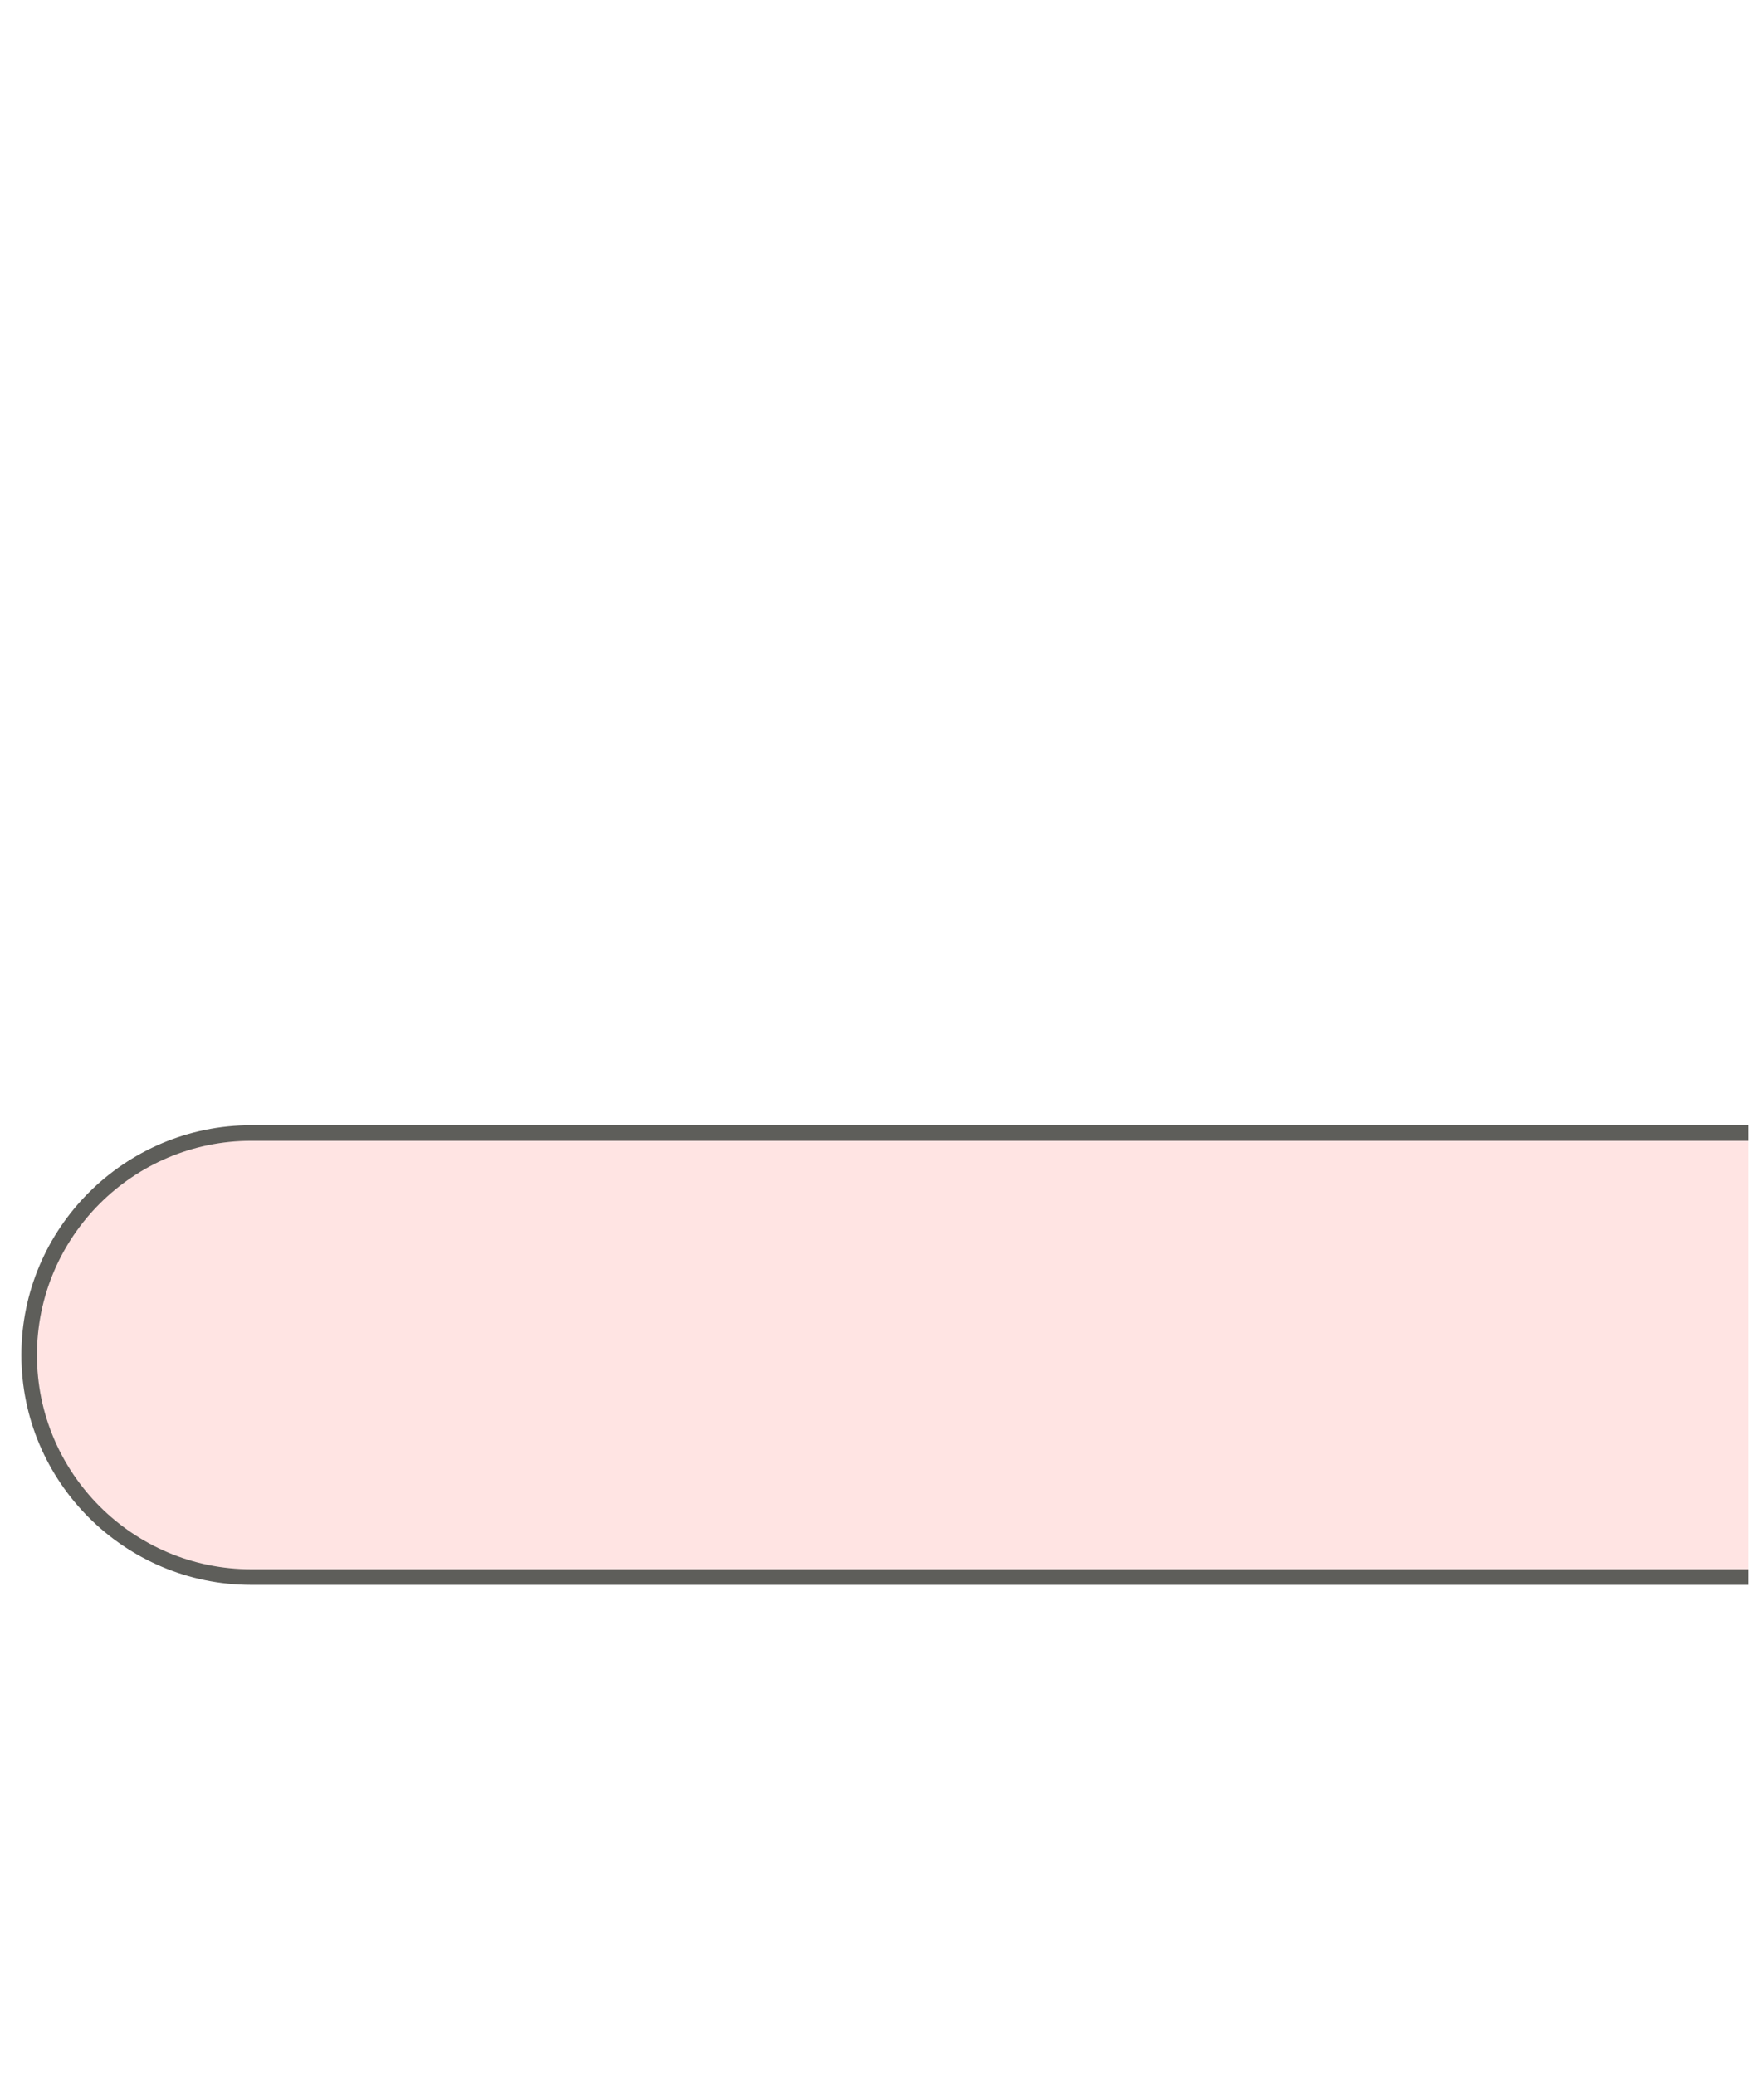 <svg width="17" height="20" viewBox="0 0 17 20" fill="none" xmlns="http://www.w3.org/2000/svg">
<path d="M16.851 15.2H2.421C1.241 15.2 0.281 14.24 0.281 13.06C0.281 11.88 1.241 10.92 2.421 10.92H16.851" fill="#FFE4E3"/>
<path d="M16.851 15.2H2.421C1.241 15.2 0.281 14.24 0.281 13.06C0.281 11.88 1.241 10.92 2.421 10.92H16.851" stroke="#5E5E5A" stroke-width="0.15" stroke-miterlimit="10"/>
</svg>
